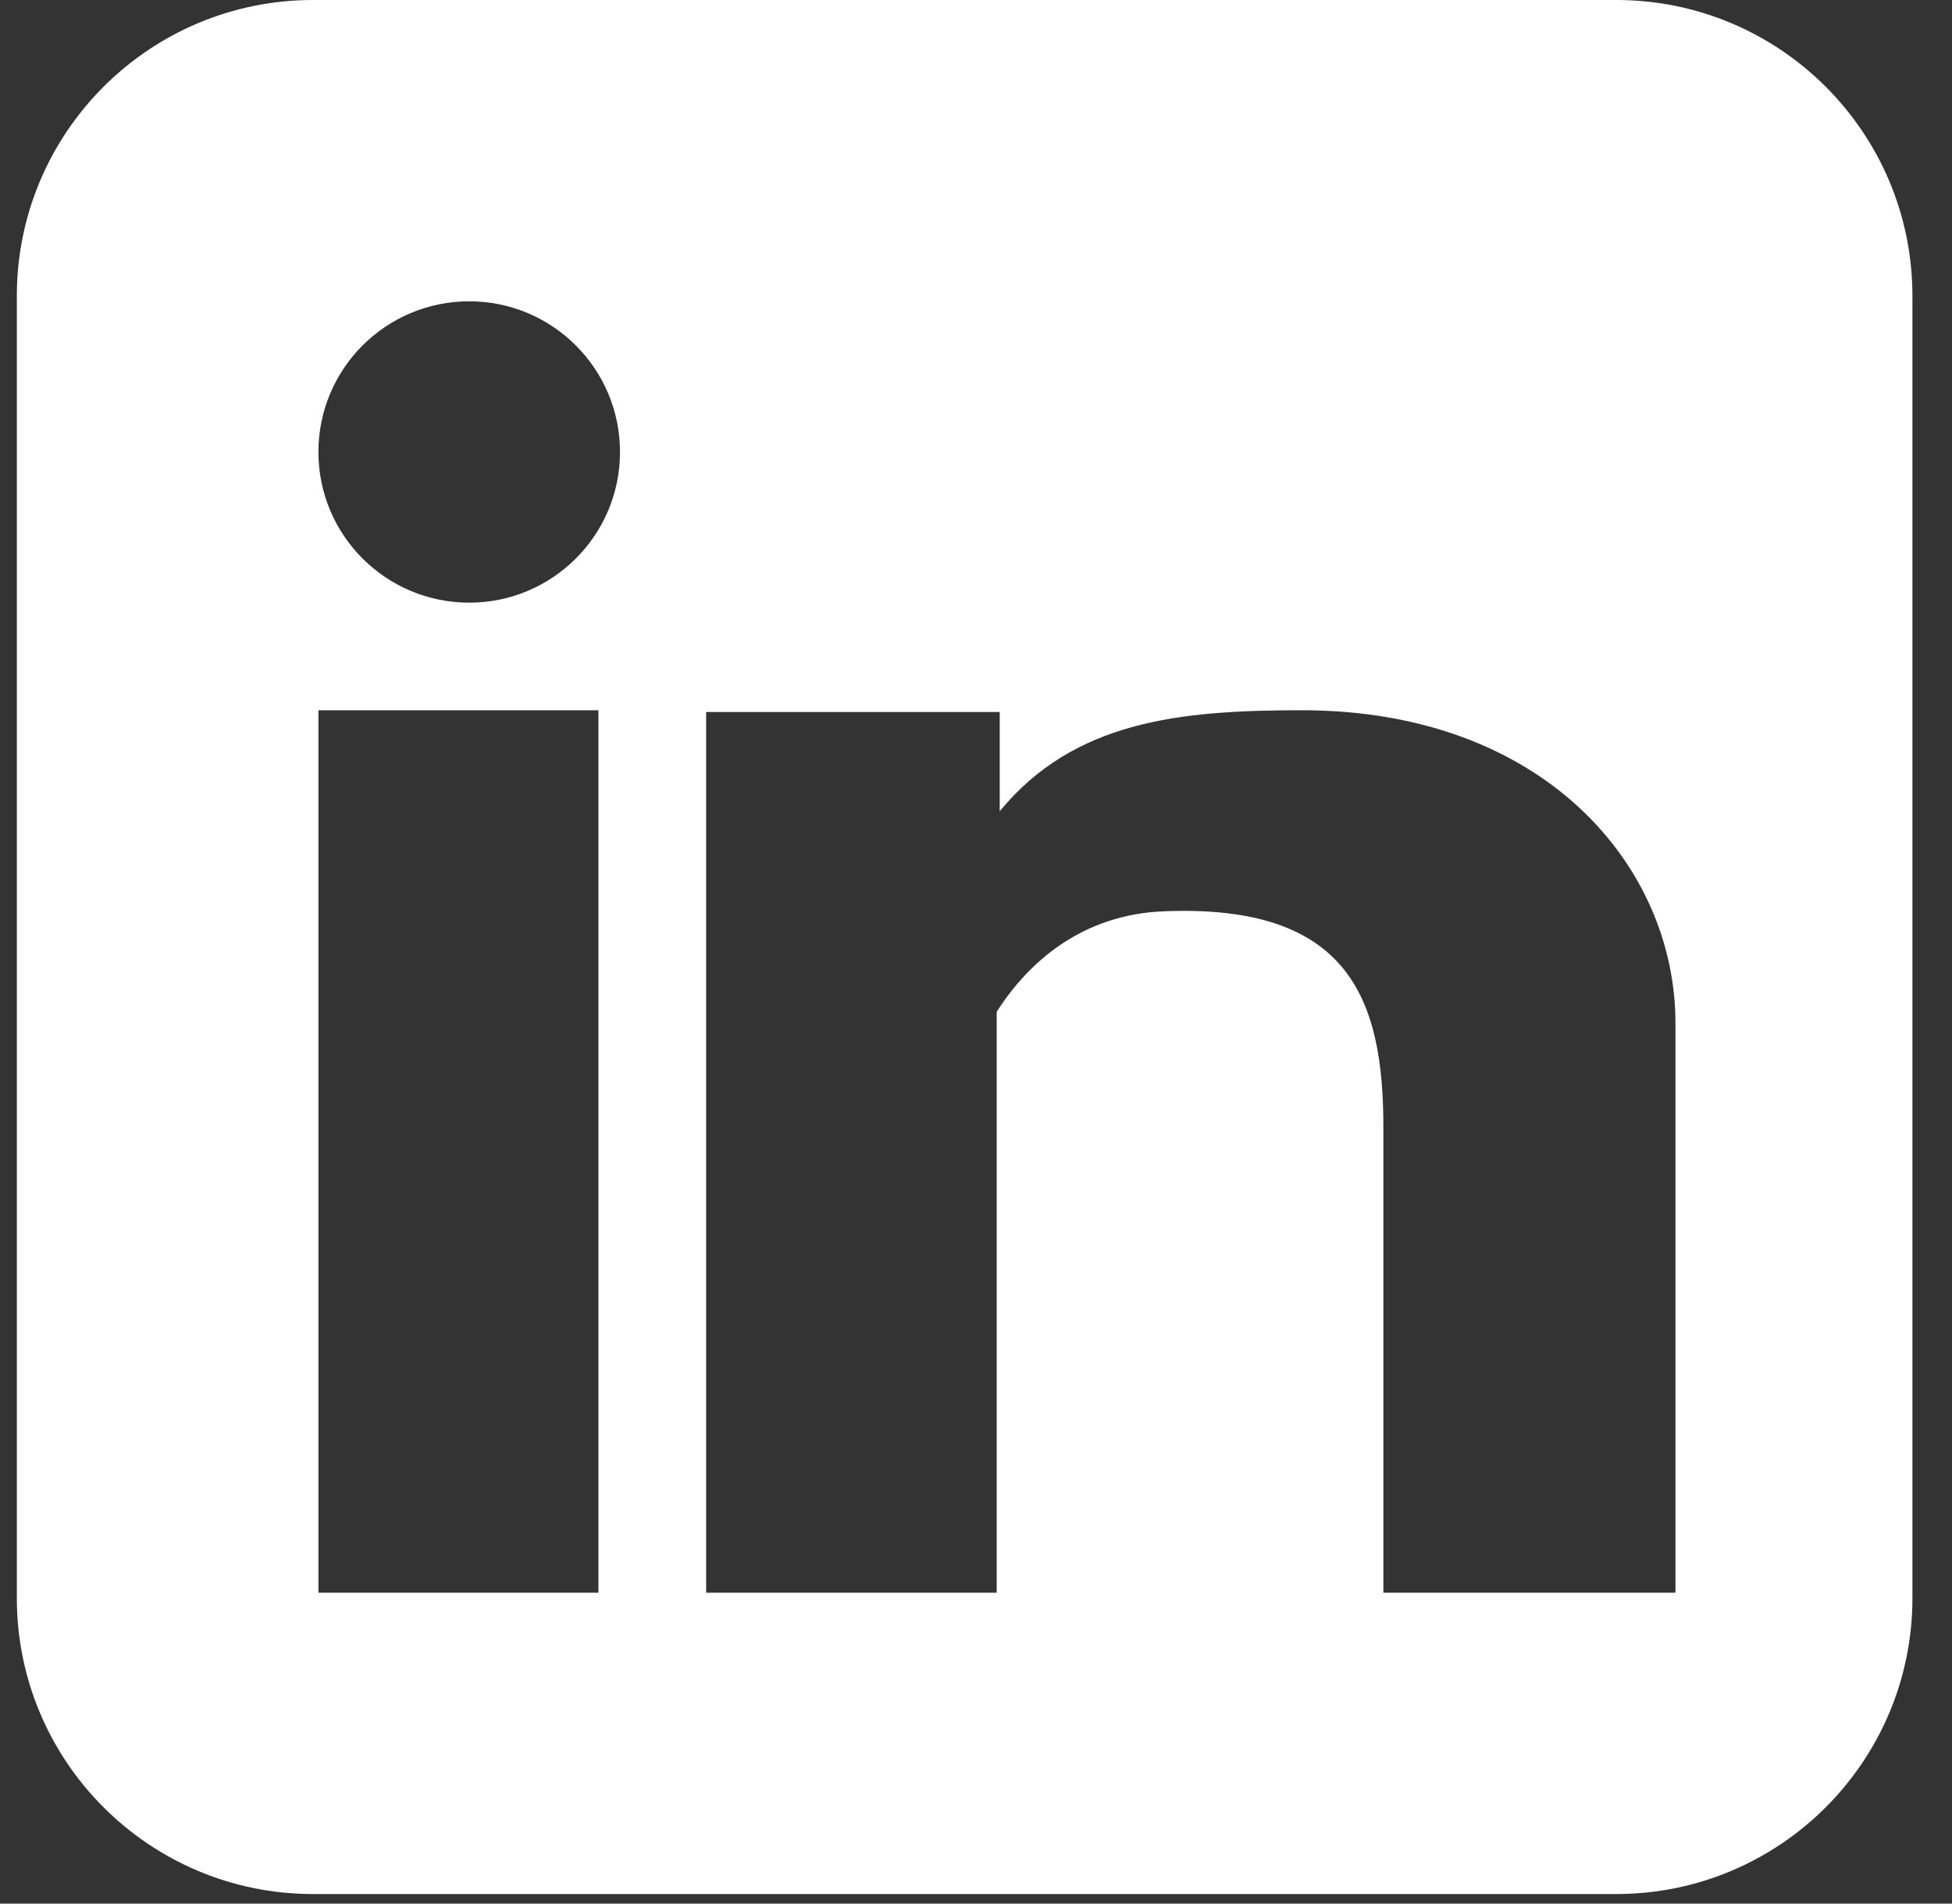 <?xml version="1.0" encoding="UTF-8" standalone="no"?>
<svg width="40px" height="39px" viewBox="0 0 40 39" version="1.1" xmlns="http://www.w3.org/2000/svg" xmlns:xlink="http://www.w3.org/1999/xlink">
    <rect x="0" y="0" width="40" height="39" fill="#333333" stroke="none"/>
    <!-- Generator: Sketch 3.8.3 (29802) - http://www.bohemiancoding.com/sketch -->
    <title>linkedin-icon</title>
    <desc>Created with Sketch.</desc>
    <defs></defs>
    <g id="Page-1" stroke="none" stroke-width="1" fill="none" fill-rule="evenodd">
        <g id="Portfolio" transform="translate(-697, -530)" fill="#FFFFFF">
            <g id="top">
                <g id="social-icons" transform="translate(605, 530)">
                    <path d="M125.119,38.804 L98.415,38.804 C95.063,38.804 92.345,36.089 92.345,32.74 L92.345,6.063 C92.345,2.715 95.063,0 98.415,0 L125.12,0 C128.472,0 131.189,2.715 131.189,6.063 L131.189,32.741 C131.189,36.089 128.471,38.804 125.119,38.804 L125.119,38.804 Z M98.525,32.63 L104.263,32.63 L104.263,14.551 L98.525,14.551 L98.525,32.63 L98.525,32.63 Z M101.615,6.173 C99.908,6.173 98.525,7.555 98.525,9.26 C98.525,10.965 99.908,12.347 101.615,12.347 C103.321,12.347 104.705,10.965 104.705,9.26 C104.705,7.555 103.321,6.173 101.615,6.173 L101.615,6.173 Z M126.333,20.959 C126.333,17.754 123.645,14.551 118.675,14.551 C116.171,14.551 114.008,14.77 112.486,16.62 L112.486,14.587 L106.47,14.587 L106.47,32.63 L112.424,32.63 L112.424,20.73 C113.094,19.678 114.201,18.735 115.851,18.67 C119.665,18.514 120.348,20.496 120.348,23.095 L120.348,32.63 L126.333,32.63 C126.333,32.63 126.333,24.163 126.333,20.959 L126.333,20.959 Z" id="linkedin-icon"></path>
                </g>
            </g>
        </g>
    </g>
</svg>
